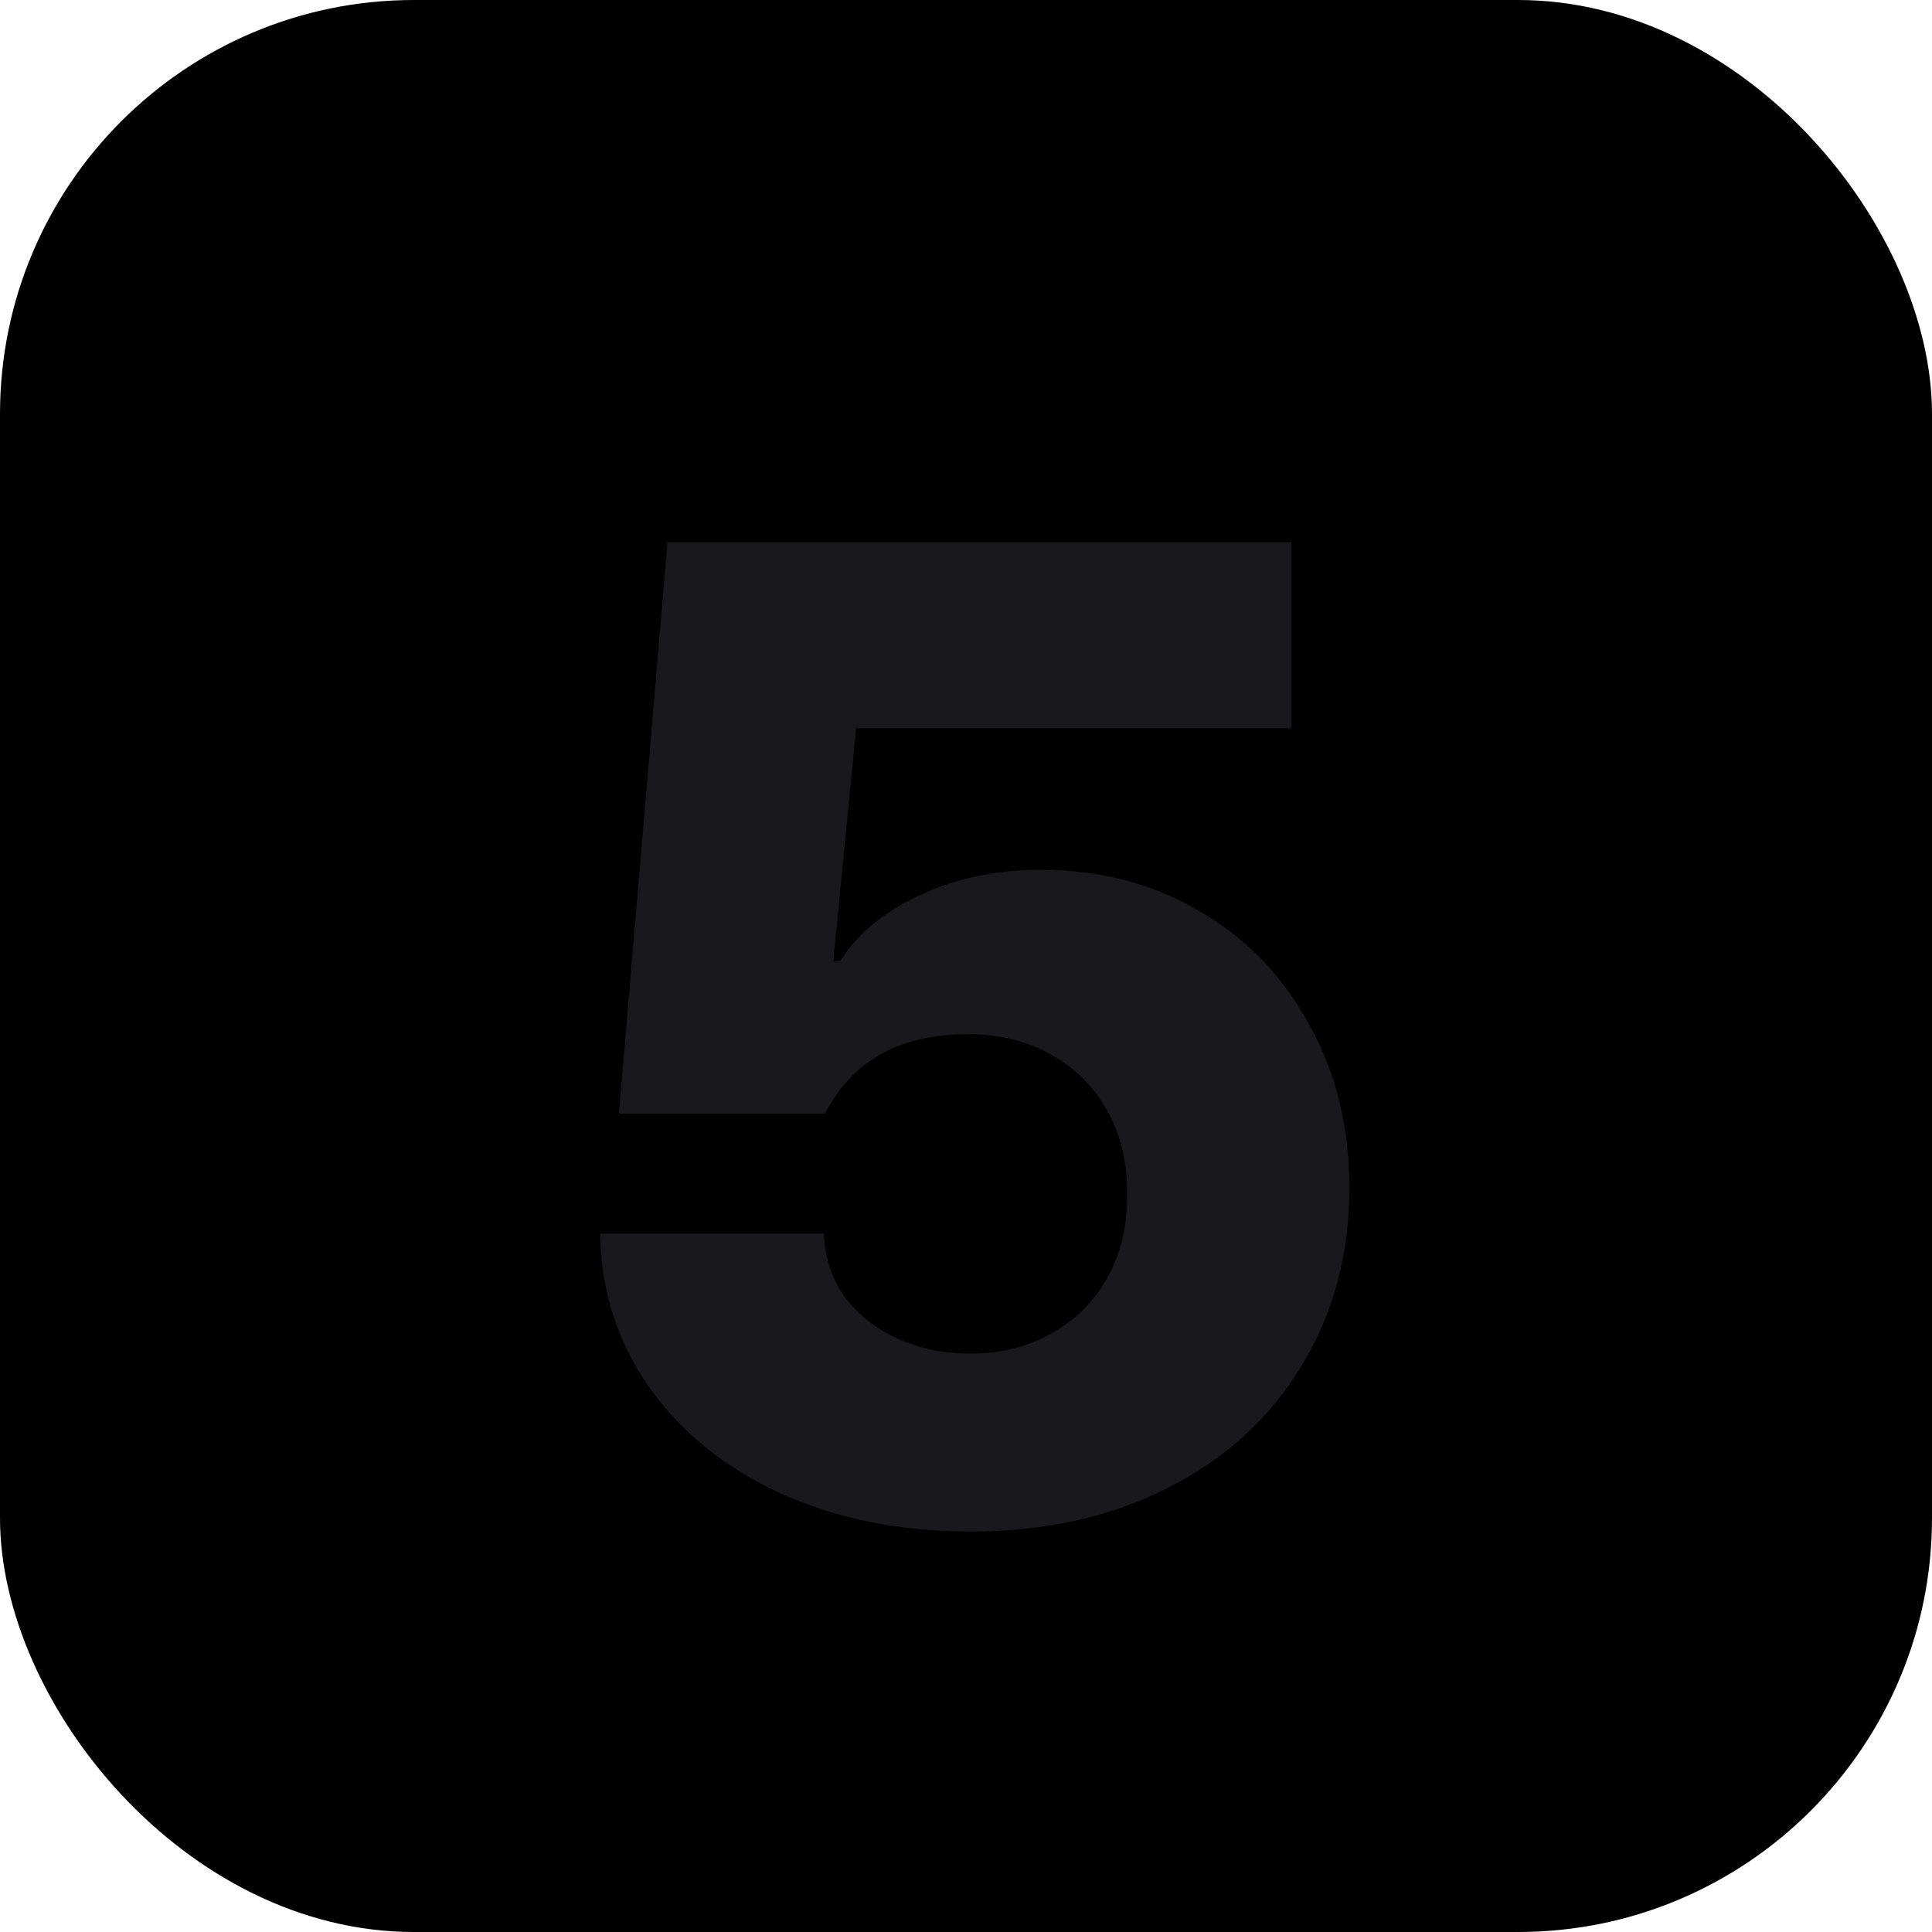 <svg width="14" height="14" viewBox="0 0 14 14" fill="current" xmlns="http://www.w3.org/2000/svg">
<rect width="14" height="14" rx="3" fill="current"/>
<path d="M7.034 11.098C6.526 11.098 6.069 11.007 5.662 10.824C5.258 10.639 4.939 10.382 4.705 10.053C4.474 9.724 4.355 9.353 4.349 8.939H5.97C5.976 9.112 6.027 9.265 6.121 9.398C6.219 9.529 6.347 9.63 6.507 9.701C6.666 9.773 6.842 9.809 7.034 9.809C7.252 9.809 7.448 9.76 7.62 9.662C7.796 9.564 7.931 9.429 8.025 9.257C8.123 9.081 8.17 8.881 8.167 8.656C8.17 8.428 8.123 8.227 8.025 8.051C7.928 7.875 7.791 7.738 7.615 7.641C7.439 7.543 7.239 7.494 7.015 7.494C6.764 7.494 6.552 7.543 6.38 7.641C6.211 7.735 6.077 7.878 5.979 8.07H4.485L4.837 3.93H9.358V5.277H6.204L6.038 6.967H6.087C6.211 6.768 6.403 6.609 6.663 6.488C6.923 6.365 7.216 6.303 7.542 6.303C7.968 6.303 8.351 6.402 8.689 6.601C9.028 6.796 9.293 7.069 9.485 7.421C9.681 7.769 9.778 8.165 9.778 8.607C9.778 9.089 9.663 9.519 9.432 9.896C9.204 10.274 8.882 10.569 8.465 10.78C8.051 10.992 7.575 11.098 7.034 11.098Z" fill="#19191B"/>
</svg>
